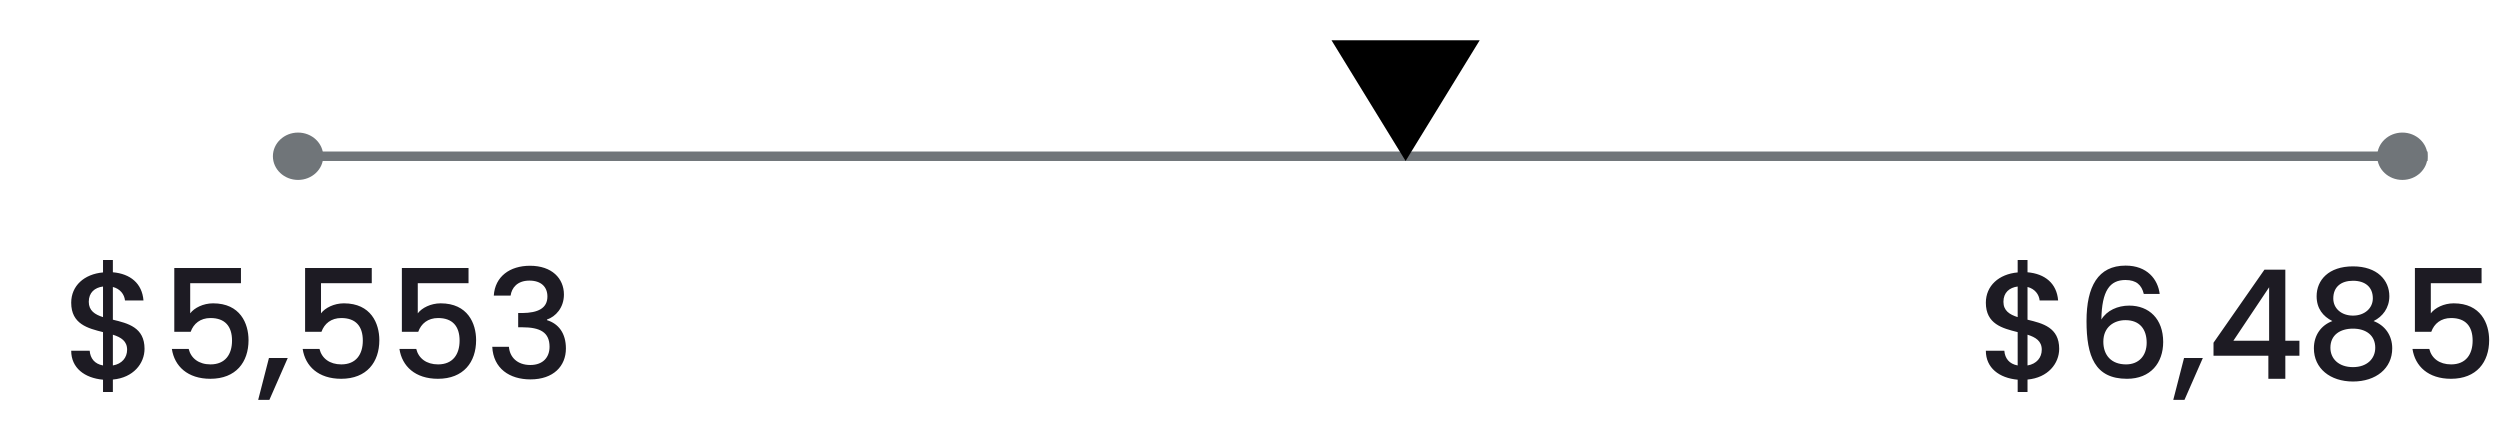 <svg width="264" height="46" viewBox="0 0 264 46" fill="none" xmlns="http://www.w3.org/2000/svg">
<line x1="30.945" y1="16.5" x2="256.35" y2="16.5" stroke="#707579"/>
<path d="M148.432 17L140.605 4.25L156.258 4.25L148.432 17Z" fill="black"/>
<path d="M10.879 41.392V40.096C8.927 39.92 7.519 38.848 7.519 37.04H9.471C9.535 37.84 9.983 38.432 10.879 38.592V35.072C9.279 34.672 7.519 34.224 7.519 31.968C7.519 30.176 8.895 28.944 10.879 28.768V27.456H11.919V28.752C13.759 28.912 15.007 29.92 15.151 31.728H13.199C13.135 31.088 12.687 30.496 11.919 30.304V33.76C13.519 34.144 15.263 34.576 15.263 36.832C15.263 38.384 14.079 39.888 11.919 40.08V41.392H10.879ZM13.423 36.928C13.423 36.016 12.783 35.616 11.919 35.344V38.592C12.879 38.432 13.423 37.76 13.423 36.928ZM9.375 31.872C9.375 32.8 10.015 33.216 10.879 33.488V30.256C9.999 30.368 9.375 30.896 9.375 31.872ZM18.405 28.304H25.445V29.904H20.085V33.088C20.517 32.512 21.462 32.032 22.502 32.032C25.366 32.032 26.245 34.16 26.245 35.92C26.245 38.24 24.918 40 22.213 40C19.814 40 18.422 38.672 18.149 36.848H19.925C20.166 37.84 20.997 38.48 22.23 38.48C23.797 38.48 24.502 37.408 24.502 35.968C24.502 34.448 23.75 33.584 22.23 33.584C21.157 33.584 20.438 34.176 20.134 35.04H18.405V28.304ZM27.264 42.224L28.4 37.808H30.384L28.448 42.224H27.264ZM32.218 28.304H39.258V29.904H33.898V33.088C34.33 32.512 35.274 32.032 36.314 32.032C39.178 32.032 40.058 34.16 40.058 35.92C40.058 38.24 38.73 40 36.026 40C33.626 40 32.234 38.672 31.962 36.848H33.738C33.978 37.84 34.81 38.48 36.042 38.48C37.61 38.48 38.314 37.408 38.314 35.968C38.314 34.448 37.562 33.584 36.042 33.584C34.97 33.584 34.25 34.176 33.946 35.04H32.218V28.304ZM42.437 28.304H49.477V29.904H44.117V33.088C44.549 32.512 45.493 32.032 46.533 32.032C49.397 32.032 50.277 34.16 50.277 35.92C50.277 38.24 48.949 40 46.245 40C43.845 40 42.453 38.672 42.181 36.848H43.957C44.197 37.84 45.029 38.48 46.261 38.48C47.829 38.48 48.533 37.408 48.533 35.968C48.533 34.448 47.781 33.584 46.261 33.584C45.189 33.584 44.469 34.176 44.165 35.04H42.437V28.304ZM52.144 31.216C52.272 29.2 53.84 28.064 55.968 28.064C58.288 28.064 59.551 29.408 59.551 31.104C59.551 32.496 58.672 33.44 57.76 33.744V33.808C58.975 34.176 59.76 35.184 59.76 36.8C59.76 38.656 58.447 40.064 56.016 40.064C53.807 40.064 52.096 38.912 51.983 36.624H53.743C53.824 37.712 54.623 38.544 55.999 38.544C57.359 38.544 58.032 37.712 58.032 36.624C58.032 35.088 57.039 34.56 55.136 34.56H54.719V33.056H55.151C56.8 33.04 57.807 32.56 57.807 31.312C57.807 30.304 57.151 29.632 55.904 29.632C54.623 29.632 54.032 30.4 53.919 31.216H52.144Z" fill="#1D1B23"/>
<path d="M213.066 41.392V40.096C211.114 39.92 209.706 38.848 209.706 37.04H211.658C211.722 37.84 212.17 38.432 213.066 38.592V35.072C211.466 34.672 209.706 34.224 209.706 31.968C209.706 30.176 211.082 28.944 213.066 28.768V27.456H214.106V28.752C215.946 28.912 217.194 29.92 217.338 31.728H215.386C215.322 31.088 214.874 30.496 214.106 30.304V33.76C215.706 34.144 217.45 34.576 217.45 36.832C217.45 38.384 216.266 39.888 214.106 40.08V41.392H213.066ZM215.61 36.928C215.61 36.016 214.97 35.616 214.106 35.344V38.592C215.066 38.432 215.61 37.76 215.61 36.928ZM211.562 31.872C211.562 32.8 212.202 33.216 213.066 33.488V30.256C212.186 30.368 211.562 30.896 211.562 31.872ZM228.064 31.04H226.384C226.16 30.096 225.6 29.568 224.448 29.568C222.8 29.568 221.952 30.688 221.904 33.744C222.48 32.784 223.632 32.272 224.848 32.272C226.944 32.272 228.432 33.68 228.432 36.112C228.432 38.32 227.104 40 224.608 40C221.216 40 220.336 37.616 220.336 33.904C220.336 30.256 221.552 28.048 224.464 28.048C226.736 28.048 227.872 29.488 228.064 31.04ZM224.448 33.808C223.248 33.808 222.112 34.528 222.112 36.08C222.112 37.52 222.96 38.48 224.512 38.48C225.856 38.48 226.688 37.568 226.688 36.192C226.688 34.8 225.984 33.808 224.448 33.808ZM229.498 42.224L230.634 37.808H232.618L230.682 42.224H229.498ZM239.539 40V37.568H233.747V36.192L239.123 28.48H241.331V35.984H242.819V37.568H241.331V40H239.539ZM235.843 35.984H239.619V30.336L235.843 35.984ZM246.299 33.904C245.307 33.408 244.635 32.576 244.635 31.28C244.635 29.584 245.899 28.128 248.475 28.128C251.051 28.128 252.315 29.6 252.315 31.28C252.315 32.528 251.595 33.44 250.651 33.904C251.835 34.352 252.619 35.392 252.619 36.784C252.619 38.912 250.891 40.288 248.475 40.288C246.075 40.288 244.347 38.912 244.347 36.784C244.347 35.376 245.131 34.336 246.299 33.904ZM248.475 33.328C249.691 33.328 250.571 32.56 250.571 31.504C250.571 30.304 249.755 29.648 248.475 29.648C247.227 29.648 246.395 30.288 246.395 31.52C246.395 32.576 247.259 33.328 248.475 33.328ZM248.475 34.704C247.131 34.704 246.091 35.36 246.091 36.72C246.091 37.904 246.987 38.768 248.475 38.768C249.947 38.768 250.827 37.888 250.827 36.72C250.827 35.408 249.851 34.704 248.475 34.704ZM255.014 28.304H262.054V29.904H256.694V33.088C257.126 32.512 258.07 32.032 259.11 32.032C261.974 32.032 262.854 34.16 262.854 35.92C262.854 38.24 261.526 40 258.822 40C256.422 40 255.03 38.672 254.758 36.848H256.534C256.774 37.84 257.606 38.48 258.838 38.48C260.406 38.48 261.11 37.408 261.11 35.968C261.11 34.448 260.358 33.584 258.838 33.584C257.766 33.584 257.046 34.176 256.742 35.04H255.014V28.304Z" fill="#1D1B23"/>
<ellipse cx="31.476" cy="16.5" rx="2.658" ry="2.5" fill="#707579"/>
<ellipse cx="253.691" cy="16.5" rx="2.658" ry="2.5" fill="#707579"/>
</svg>
